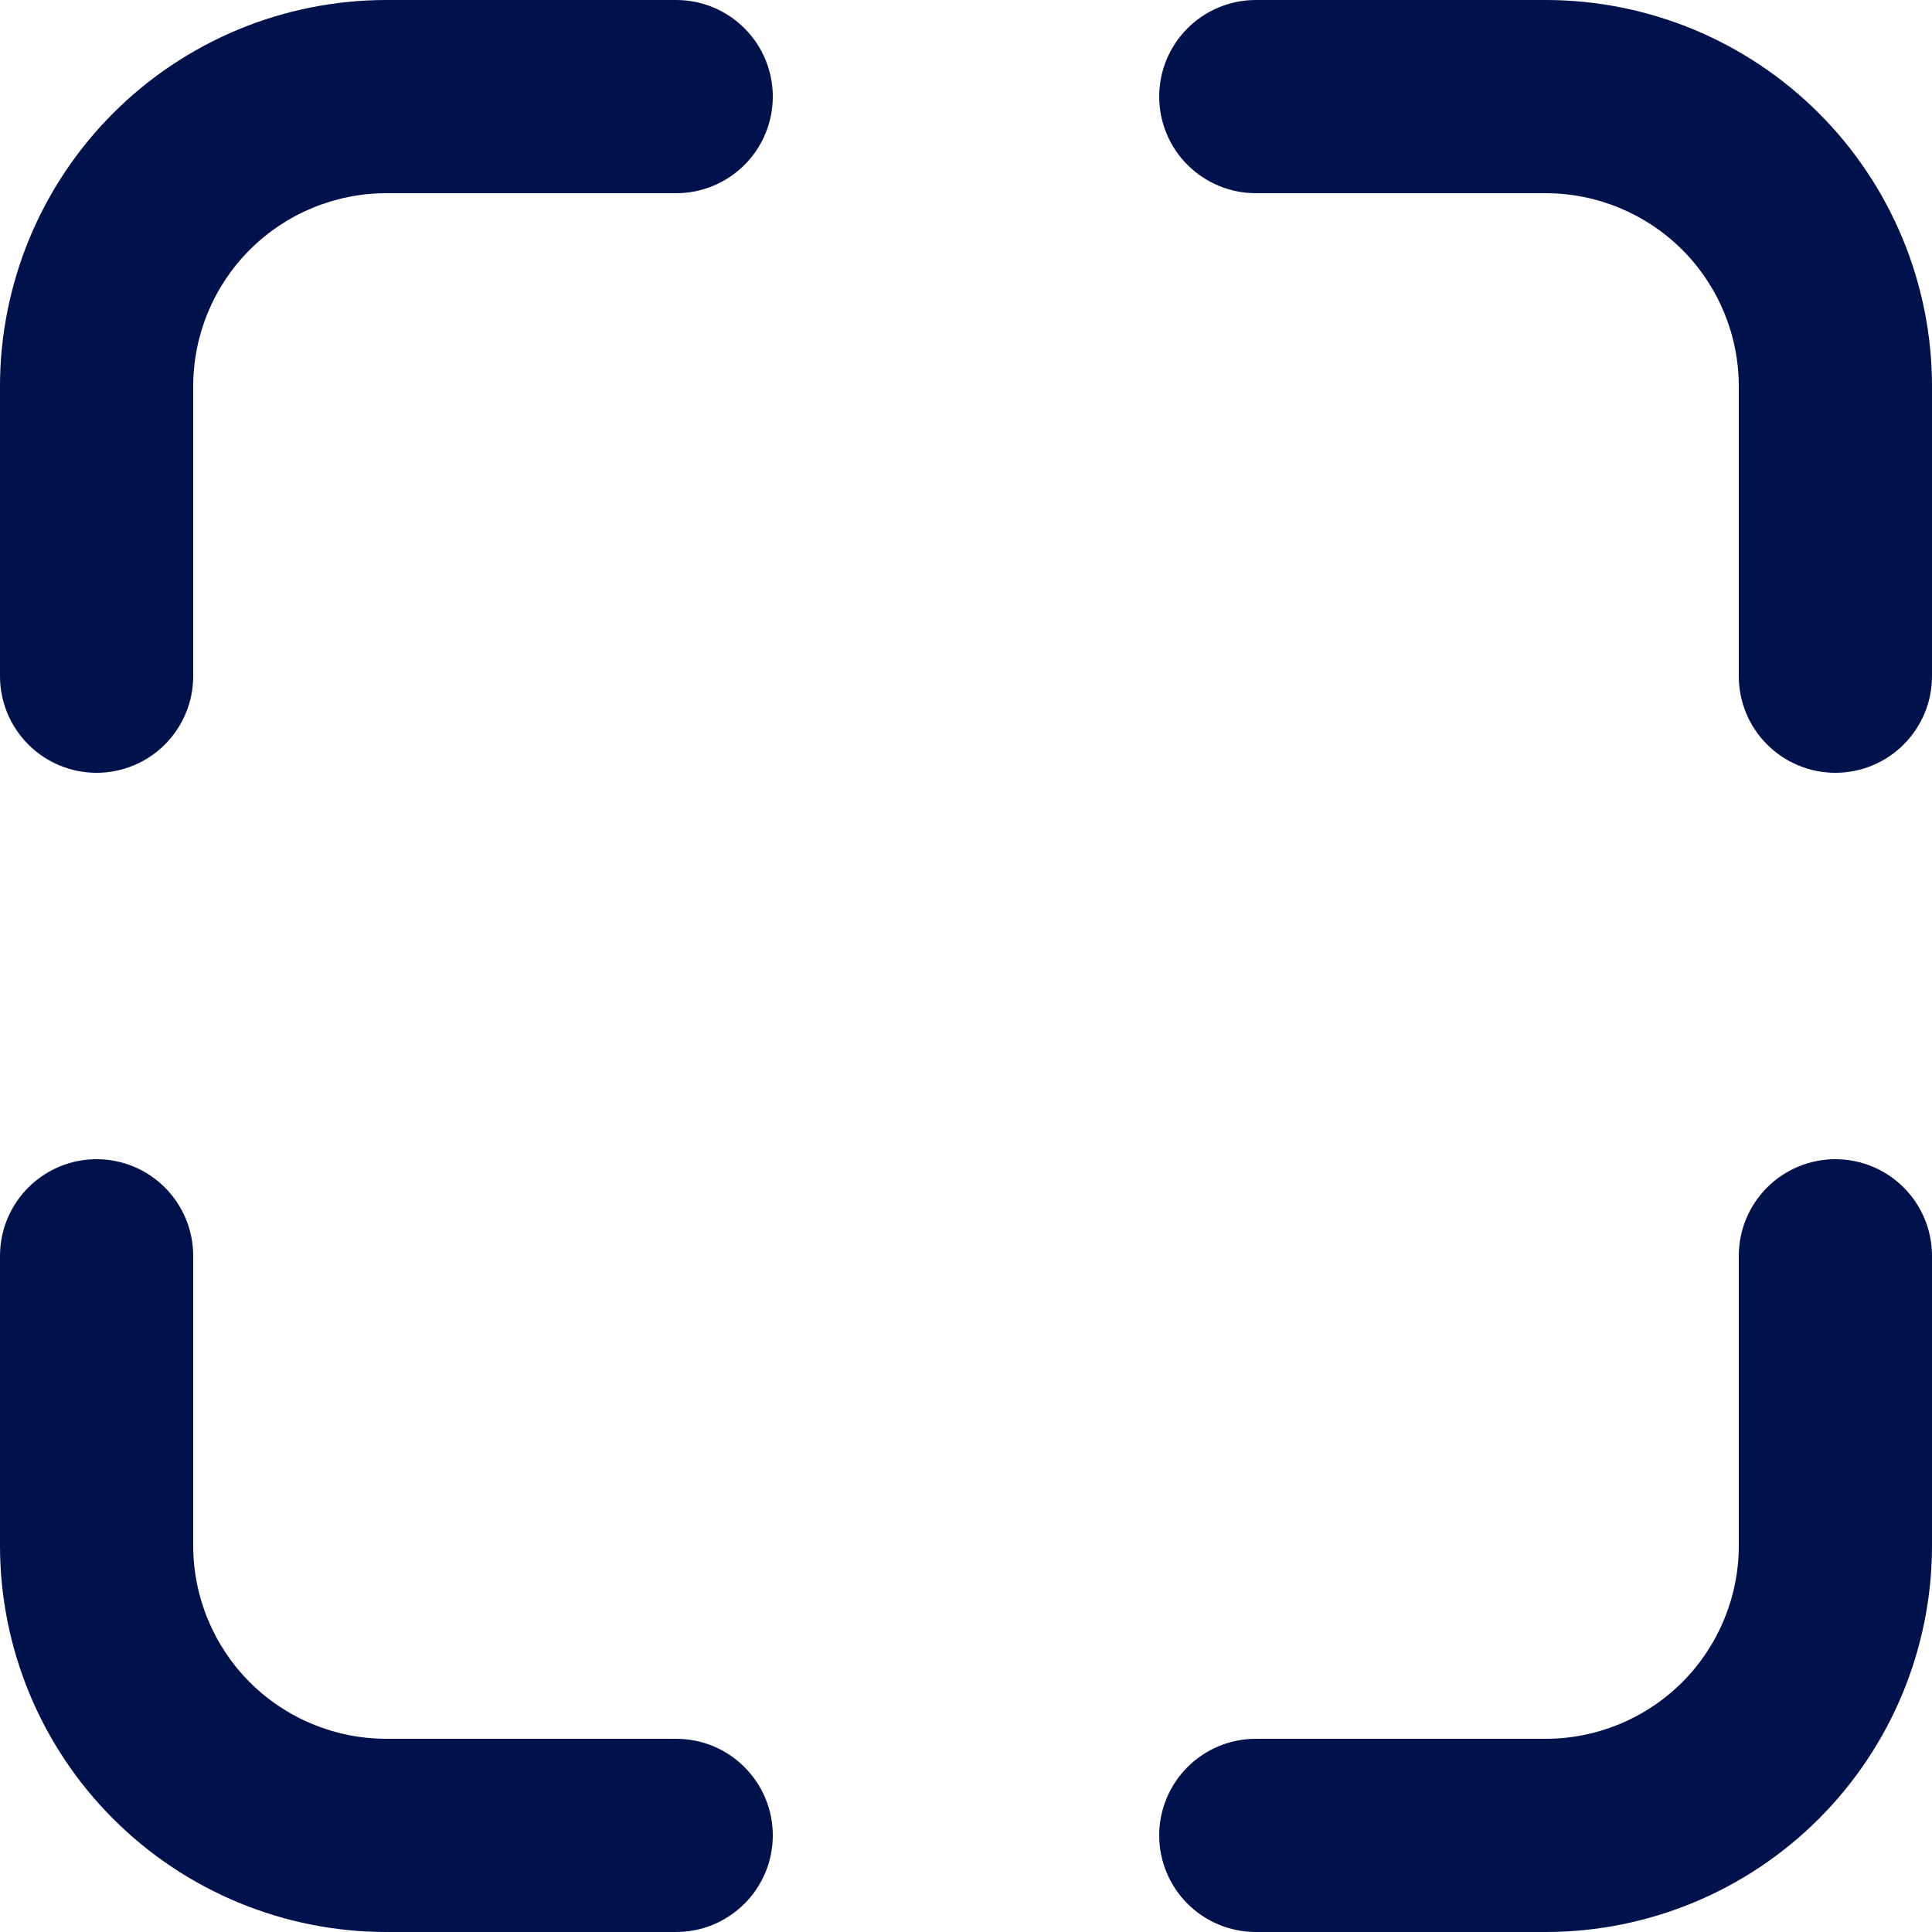 <svg width="43" height="43" viewBox="0 0 43 43" fill="none" xmlns="http://www.w3.org/2000/svg">
<path d="M27.95 38.7H34.4C35.54 38.7 36.634 38.247 37.441 37.441C38.247 36.634 38.7 35.54 38.7 34.4V27.95C38.7 27.38 38.926 26.833 39.33 26.43C39.733 26.026 40.28 25.8 40.85 25.8C41.42 25.8 41.967 26.026 42.37 26.43C42.773 26.833 43 27.38 43 27.95V34.4C43 36.681 42.094 38.868 40.481 40.481C38.868 42.094 36.681 43 34.4 43H8.6C6.319 43 4.132 42.094 2.519 40.481C0.906 38.868 0 36.681 0 34.4V27.95C0 27.38 0.227 26.833 0.63 26.43C1.033 26.026 1.58 25.8 2.15 25.8C2.72 25.8 3.267 26.026 3.67 26.43C4.073 26.833 4.3 27.38 4.3 27.95V34.4C4.3 35.54 4.753 36.634 5.559 37.441C6.366 38.247 7.46 38.7 8.6 38.7H15.05C15.62 38.7 16.167 38.926 16.57 39.33C16.974 39.733 17.2 40.28 17.2 40.85C17.2 41.42 16.974 41.967 16.57 42.37C16.167 42.773 15.62 43 15.05 43H27.95C27.38 43 26.833 42.773 26.43 42.37C26.026 41.967 25.8 41.42 25.8 40.85C25.8 40.28 26.026 39.733 26.43 39.33C26.833 38.926 27.38 38.7 27.95 38.7ZM4.3 15.05C4.3 15.62 4.073 16.167 3.67 16.57C3.267 16.974 2.72 17.2 2.15 17.2C1.58 17.2 1.033 16.974 0.63 16.57C0.227 16.167 0 15.62 0 15.05V8.6C0 6.319 0.906 4.132 2.519 2.519C4.132 0.906 6.319 0 8.6 0L15.05 0C15.62 0 16.167 0.227 16.57 0.63C16.974 1.033 17.2 1.58 17.2 2.15C17.2 2.72 16.974 3.267 16.57 3.67C16.167 4.073 15.62 4.3 15.05 4.3H8.6C7.46 4.3 6.366 4.753 5.559 5.559C4.753 6.366 4.3 7.46 4.3 8.6V15.05ZM38.7 15.05V8.6C38.7 7.46 38.247 6.366 37.441 5.559C36.634 4.753 35.54 4.3 34.4 4.3H27.95C27.38 4.3 26.833 4.073 26.43 3.67C26.026 3.267 25.8 2.72 25.8 2.15C25.8 1.58 26.026 1.033 26.43 0.63C26.833 0.227 27.38 0 27.95 0L34.4 0C36.681 0 38.868 0.906 40.481 2.519C42.094 4.132 43 6.319 43 8.6V15.05C43 15.62 42.773 16.167 42.37 16.57C41.967 16.974 41.42 17.2 40.85 17.2C40.28 17.2 39.733 16.974 39.33 16.57C38.926 16.167 38.7 15.62 38.7 15.05Z" fill="#00124C"/>
</svg>
